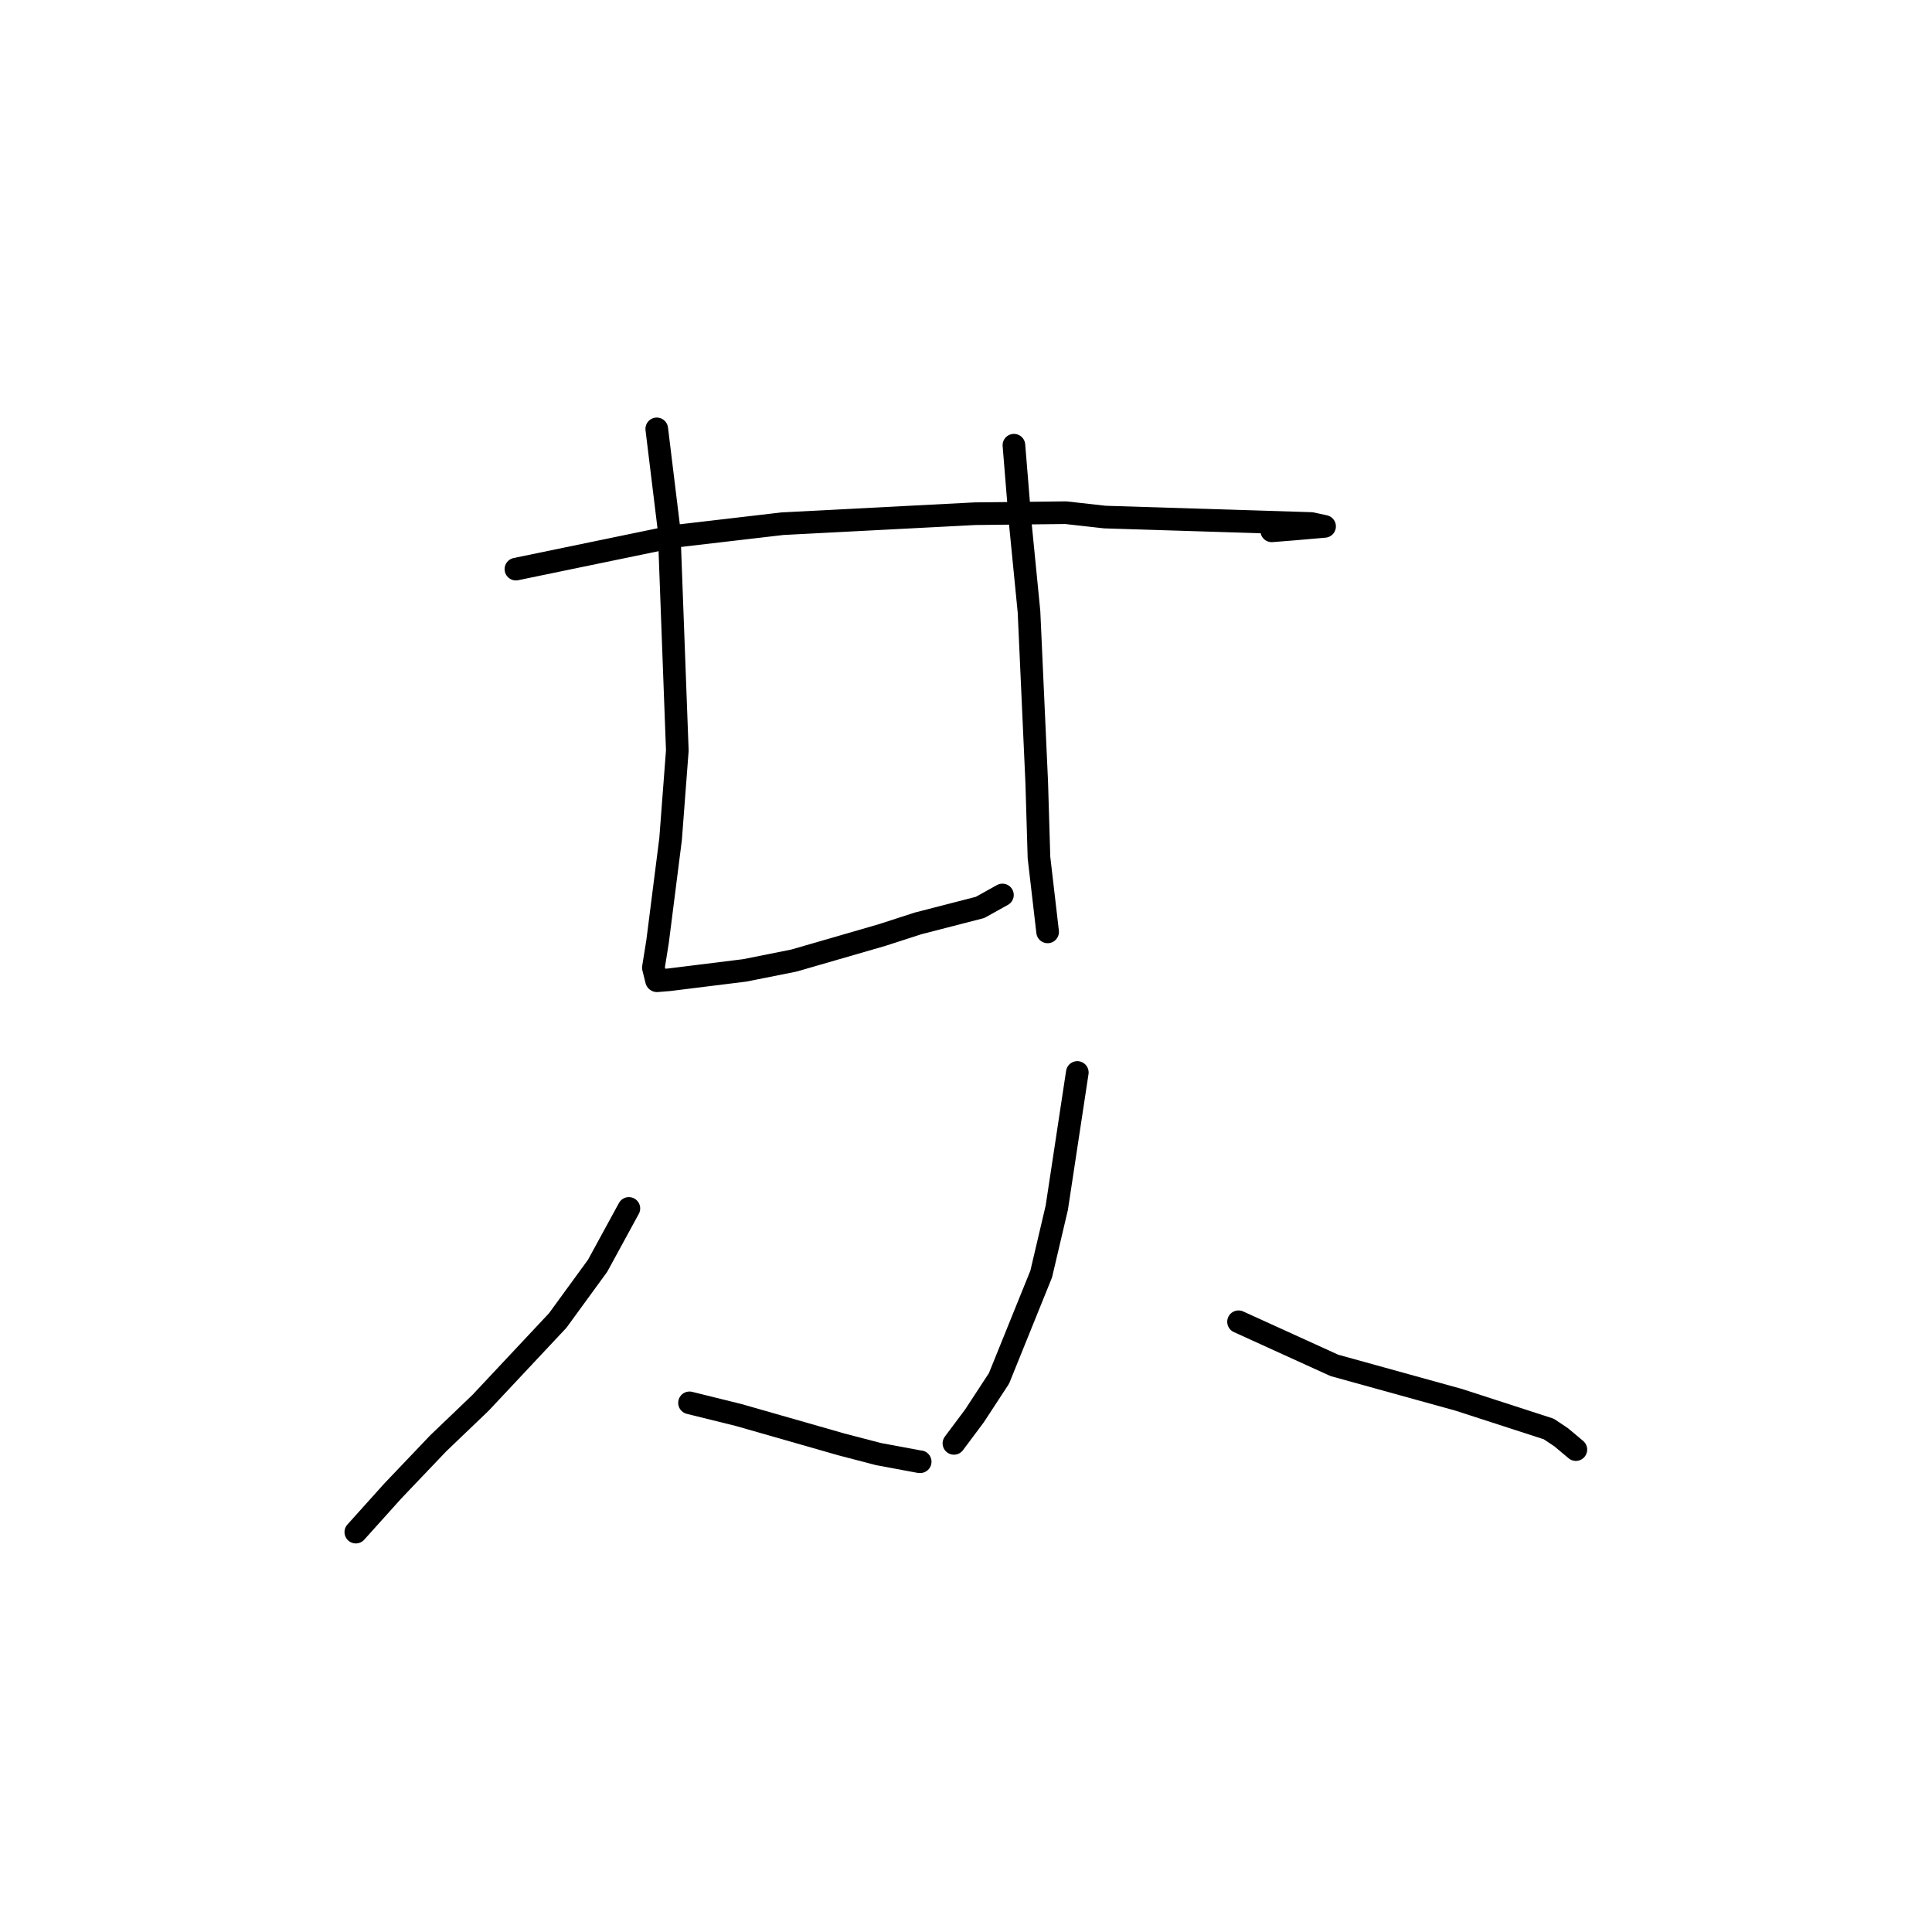 <?xml version="1.0" standalone="no"?>
    <svg width="256" height="256" xmlns="http://www.w3.org/2000/svg" version="1.1">
    <polyline stroke="black" stroke-width="3" stroke-linecap="round" fill="transparent" stroke-linejoin="round" points="68.361 75.411 89.399 71.06 103.681 69.393 129.205 68.068 141.222 67.934 146.402 68.514 173.76 69.368 175.498 69.745 175.514 69.749 175.515 69.749 171.481 70.101 168.51 70.337 " />
        <polyline stroke="black" stroke-width="3" stroke-linecap="round" fill="transparent" stroke-linejoin="round" points="87.024 56.829 88.659 70.23 89.748 99.451 88.858 111.168 87.13 124.776 86.575 128.224 86.999 129.925 87.047 129.956 88.685 129.822 98.687 128.58 105.209 127.277 116.877 123.899 121.645 122.355 129.859 120.239 132.625 118.701 132.827 118.589 " />
        <polyline stroke="black" stroke-width="3" stroke-linecap="round" fill="transparent" stroke-linejoin="round" points="134.35 58.992 135.181 69.21 136.348 81.06 137.372 103.676 137.67 113.628 138.711 122.584 138.815 123.48 " />
        <polyline stroke="black" stroke-width="3" stroke-linecap="round" fill="transparent" stroke-linejoin="round" points="83.329 160.123 79.188 167.719 73.902 174.971 63.672 185.883 58.053 191.261 52.023 197.591 47.591 202.521 47.148 203.013 " />
        <polyline stroke="black" stroke-width="3" stroke-linecap="round" fill="transparent" stroke-linejoin="round" points="91.363 185.885 97.877 187.496 111.509 191.397 116.392 192.67 121.796 193.678 121.929 193.686 " />
        <polyline stroke="black" stroke-width="3" stroke-linecap="round" fill="transparent" stroke-linejoin="round" points="142.749 142.107 140.029 160.033 137.965 168.816 132.372 182.644 129.129 187.602 126.648 190.922 126.4 191.254 " />
        <polyline stroke="black" stroke-width="3" stroke-linecap="round" fill="transparent" stroke-linejoin="round" points="164.112 175.141 176.809 180.92 193.305 185.487 205.222 189.349 206.873 190.453 208.662 191.953 208.81 192.078 " />
        </svg>